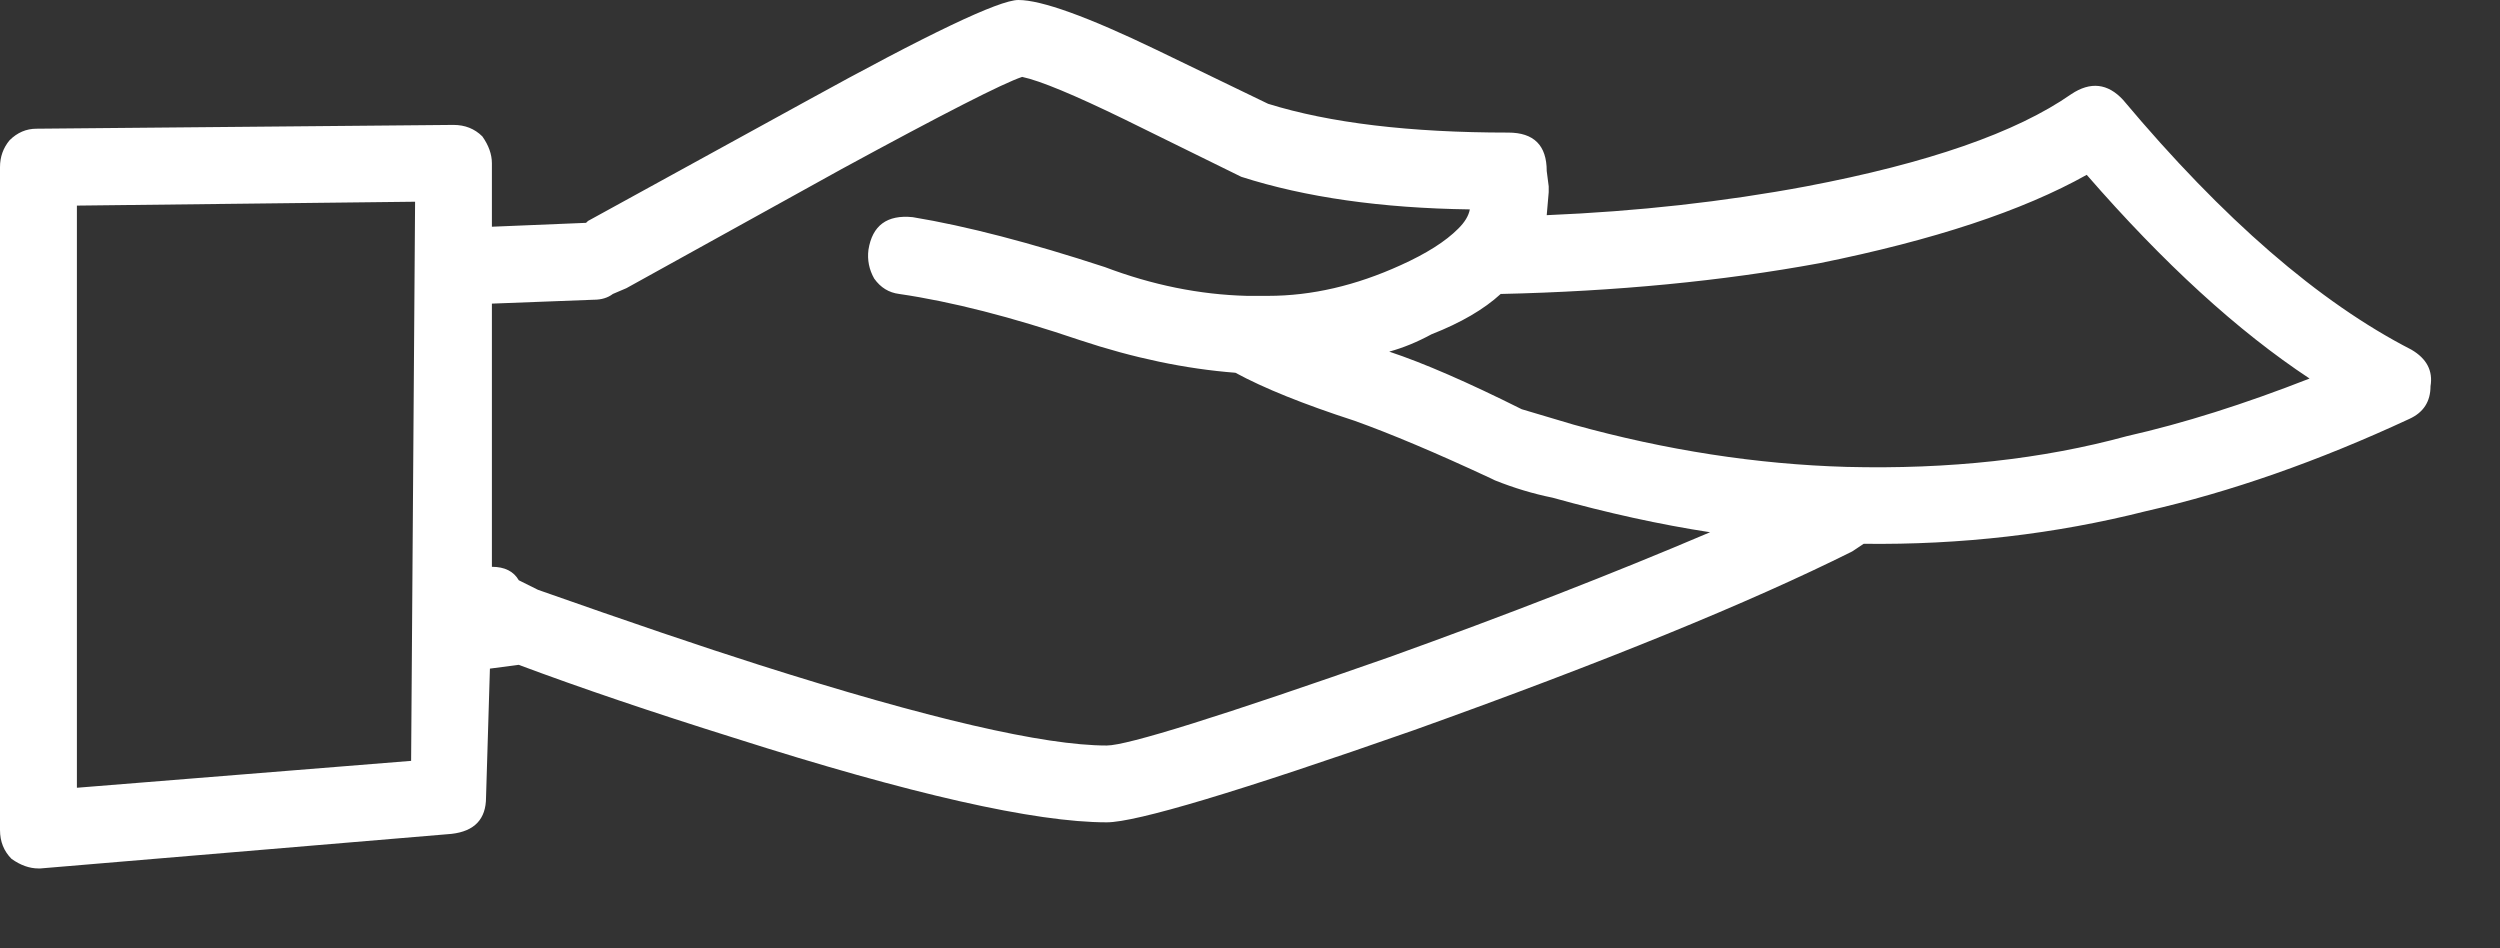 <?xml version="1.0" encoding="UTF-8"?>
<svg width="29px" height="11px" viewBox="0 0 29 11" version="1.1" xmlns="http://www.w3.org/2000/svg" xmlns:xlink="http://www.w3.org/1999/xlink">
    <rect x="0" y="0" width="29" height="11" fill="#333333" stroke="none"/>
    <!-- Generator: Sketch 48.2 (47327) - http://www.bohemiancoding.com/sketch -->
    <title>xxhdpi/ic_comprar</title>
    <desc>Created with Sketch.</desc>
    <defs></defs>
    <g id="home-cryptomoedas" stroke="none" stroke-width="1" fill="none" fill-rule="evenodd" transform="translate(-226, -539)">
        <path d="M226.423,540.493 L231.26,540.449 C231.394,540.449 231.505,540.493 231.595,540.582 C231.669,540.686 231.706,540.791 231.706,540.894 L231.706,541.63 L232.798,541.585 L232.821,541.563 L235.338,540.181 C236.765,539.394 237.59,539 237.813,539 C238.08,539 238.616,539.193 239.417,539.579 L240.71,540.204 C241.423,540.426 242.352,540.538 243.496,540.538 C243.793,540.538 243.942,540.686 243.942,540.984 L243.965,541.162 L243.965,541.229 L243.942,541.496 C244.997,541.452 246,541.34 246.951,541.162 C248.362,540.894 249.388,540.538 250.027,540.092 C250.249,539.944 250.45,539.966 250.628,540.159 C251.787,541.541 252.902,542.507 253.972,543.056 C254.15,543.16 254.224,543.302 254.194,543.48 C254.194,543.658 254.112,543.785 253.949,543.859 C252.895,544.349 251.877,544.706 250.895,544.929 C249.84,545.196 248.749,545.322 247.619,545.308 L247.485,545.397 C246.296,545.991 244.602,546.682 242.404,547.469 C240.368,548.183 239.179,548.539 238.838,548.539 C238.006,548.539 236.564,548.213 234.514,547.559 C233.563,547.261 232.731,546.979 232.017,546.712 L231.683,546.756 L231.638,548.25 C231.638,548.502 231.504,548.643 231.237,548.673 L226.468,549.074 L226.446,549.074 C226.342,549.074 226.238,549.037 226.134,548.963 C226.045,548.874 226,548.762 226,548.628 L226,540.939 C226,540.82 226.037,540.716 226.111,540.627 C226.2,540.538 226.305,540.493 226.423,540.493 Z M233.109,542.41 C233.05,542.455 232.976,542.477 232.887,542.477 L231.706,542.522 L231.706,545.575 C231.854,545.575 231.958,545.627 232.018,545.731 L232.241,545.842 C233.296,546.214 234.15,546.504 234.804,546.712 C236.765,547.336 238.11,547.648 238.838,547.648 C239.076,547.648 240.168,547.306 242.115,546.623 C243.481,546.132 244.722,545.649 245.837,545.174 C245.257,545.085 244.648,544.951 244.009,544.773 C243.786,544.728 243.563,544.661 243.341,544.572 L243.296,544.55 C242.657,544.252 242.129,544.03 241.713,543.881 C241.118,543.688 240.658,543.502 240.331,543.324 C239.751,543.279 239.15,543.153 238.525,542.945 C237.738,542.678 237.04,542.499 236.431,542.41 C236.311,542.395 236.215,542.336 236.141,542.232 C236.082,542.128 236.059,542.016 236.074,541.897 C236.119,541.615 236.29,541.489 236.587,541.519 C237.211,541.622 237.954,541.816 238.816,542.098 C239.365,542.306 239.915,542.418 240.465,542.432 L240.71,542.432 C241.215,542.432 241.728,542.313 242.248,542.076 C242.545,541.942 242.768,541.801 242.916,541.652 C242.991,541.578 243.036,541.504 243.05,541.429 C242.025,541.415 241.141,541.289 240.399,541.051 L239.039,540.382 C238.459,540.1 238.065,539.936 237.857,539.892 C237.634,539.966 236.936,540.323 235.763,540.961 L233.266,542.343 L233.109,542.41 Z M226.892,541.385 L226.892,548.138 L230.769,547.826 L230.815,541.34 L226.892,541.385 Z M243.652,543.747 L244.254,543.926 C245.324,544.223 246.379,544.386 247.42,544.416 C248.608,544.446 249.693,544.327 250.673,544.059 C251.327,543.911 252.033,543.688 252.791,543.391 C251.958,542.841 251.097,542.053 250.206,541.028 C249.462,541.445 248.43,541.786 247.107,542.053 C245.978,542.261 244.745,542.38 243.408,542.41 C243.214,542.588 242.947,542.744 242.605,542.878 C242.441,542.967 242.279,543.034 242.115,543.079 C242.516,543.212 243.028,543.435 243.652,543.747 Z" id="ic_comprar" fill="#FFFFFF" fill-rule="nonzero"></path>
    </g>
</svg>